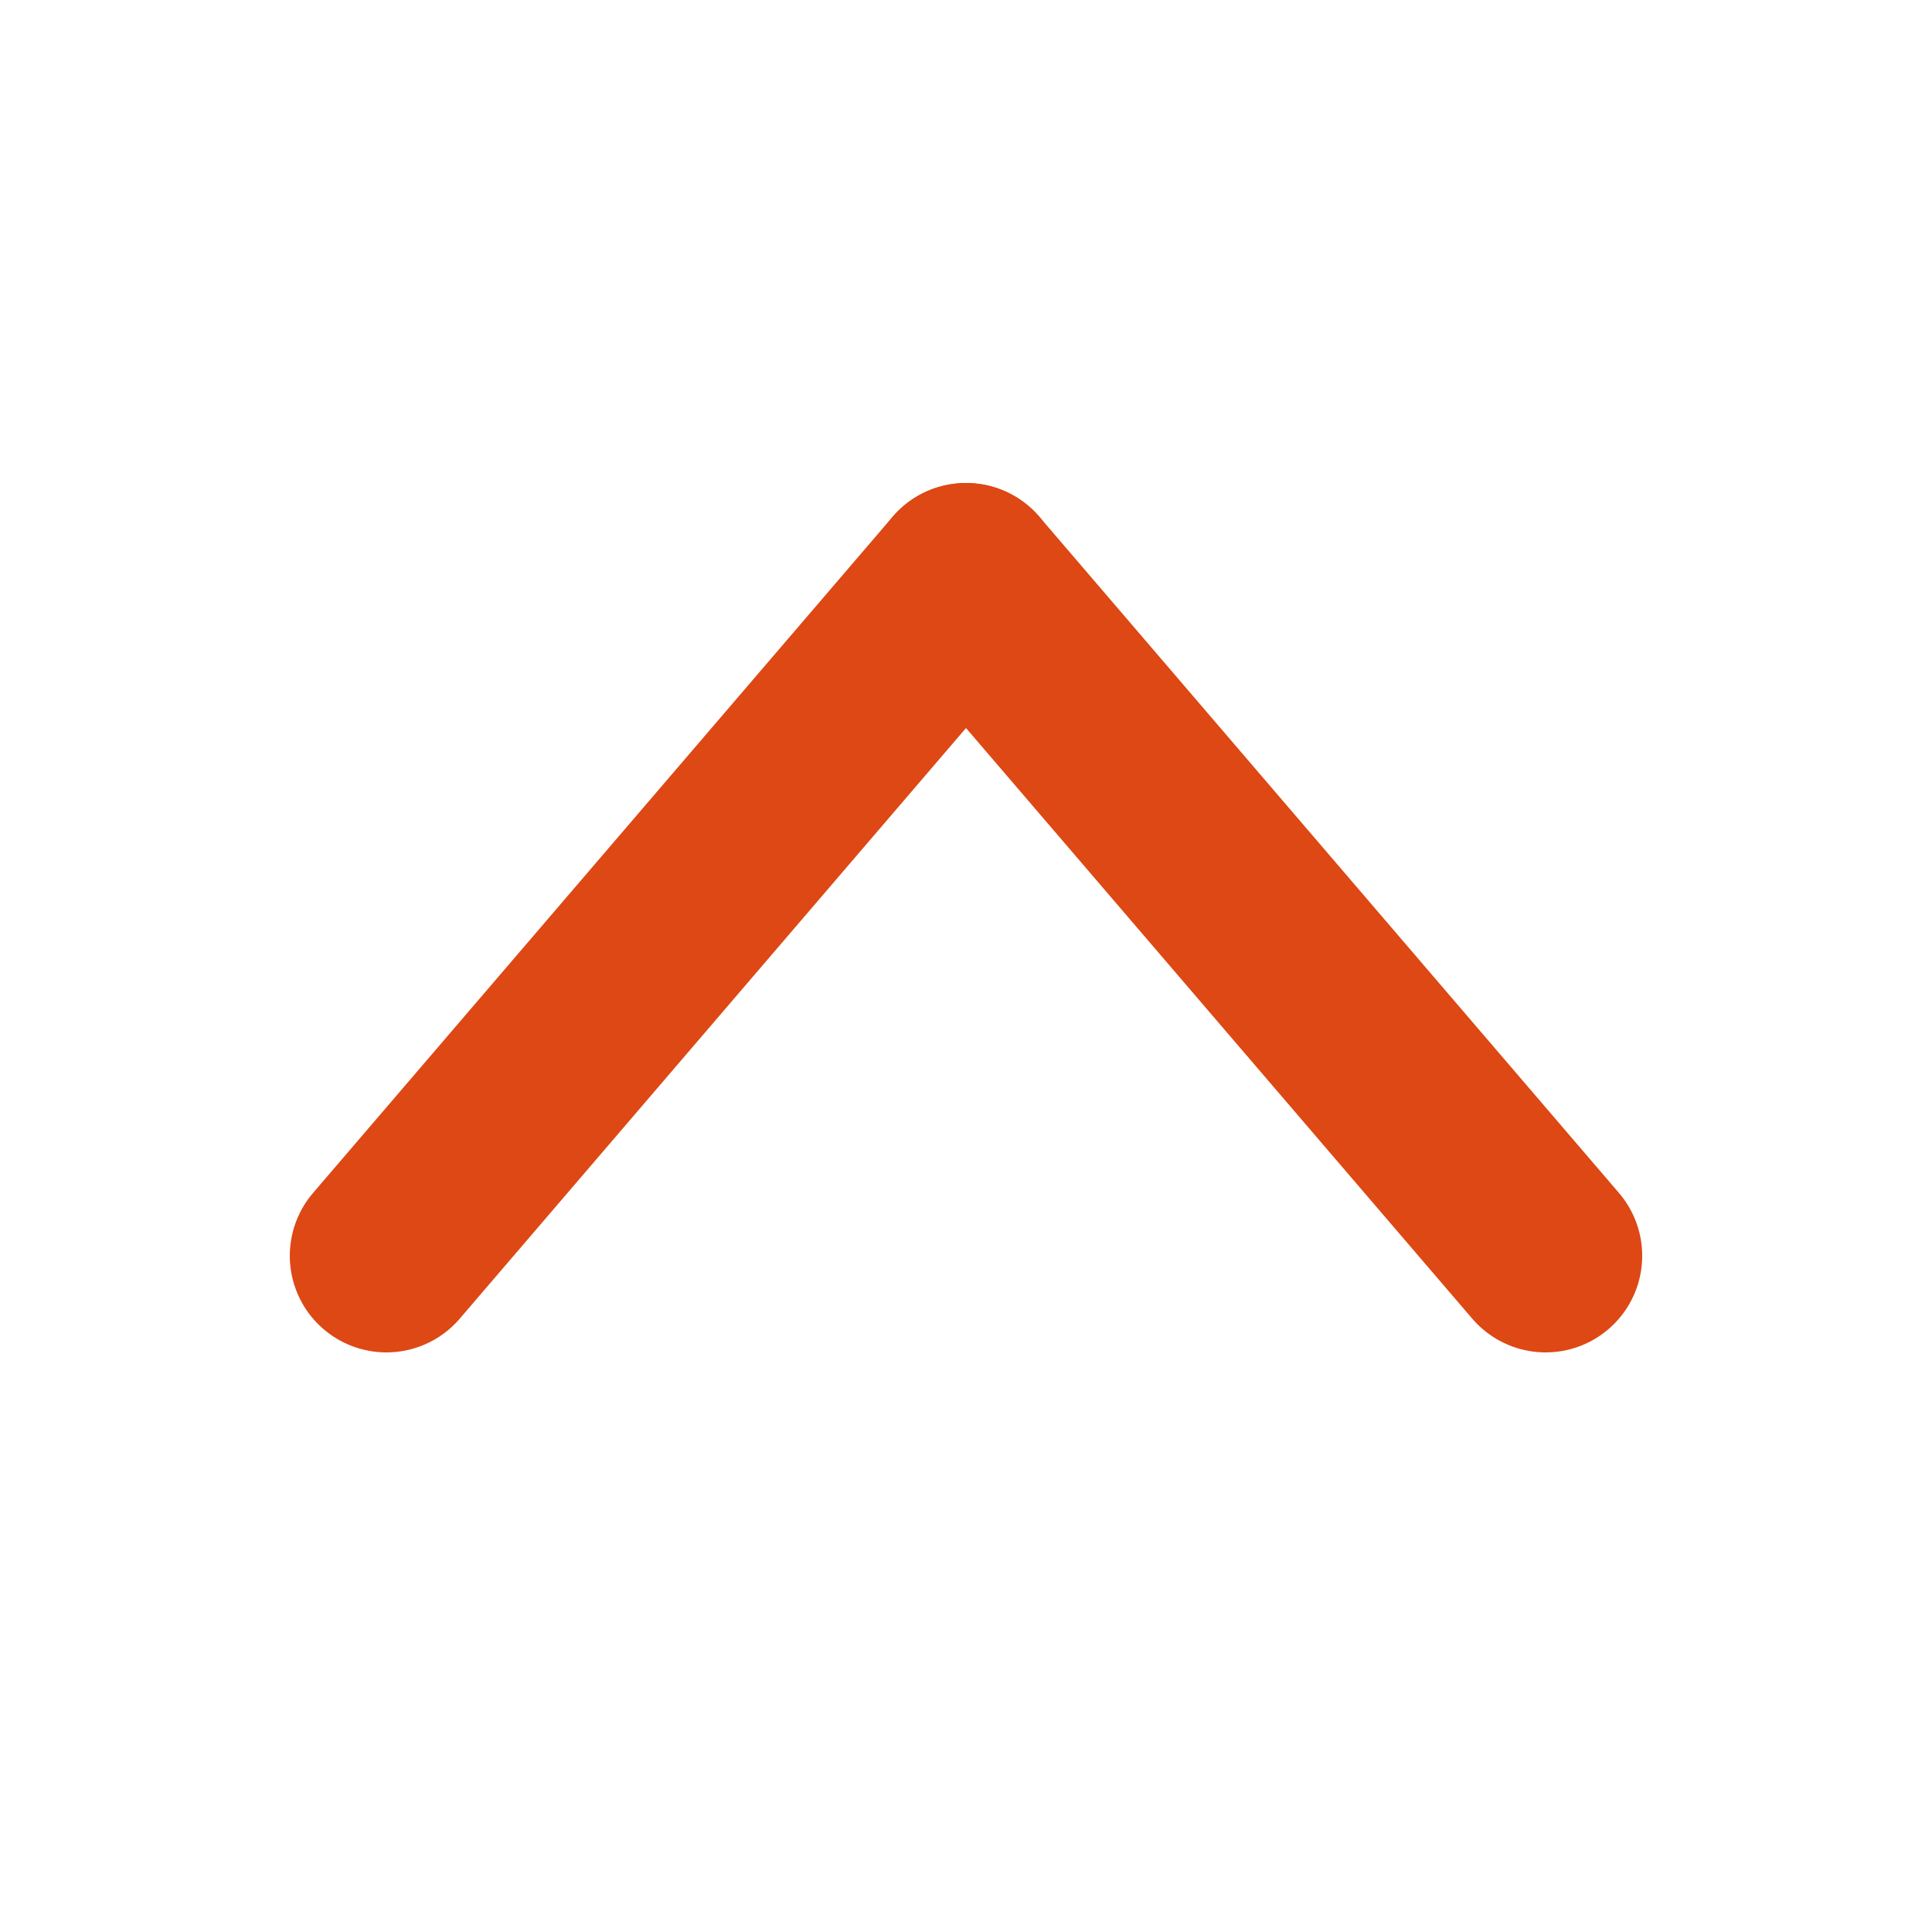 <svg xmlns="http://www.w3.org/2000/svg" version="1.1"
     width="100px"
     height="100px">
    <filter id="shadow" height="130%">
        <feGaussianBlur in="SourceGraphic" stdDeviation="3"/> <!-- stdDeviation is how much to blur -->
        <feOffset dx="0" dy="0" result="offsetblur"/> <!-- how much to offset -->
        <feMerge>
            <feMergeNode/> <!-- this contains the offset blurred image -->
            <feMergeNode in="SourceGraphic"/> <!-- this contains the element that the filter is applied to -->
        </feMerge>
    </filter>
    <path d="M 80 65 L 50 30" stroke-width="10px" stroke="#dd4814" stroke-linecap="round" filter="url(#shadow)" />
    <path d="M 20 65 L 50 30" stroke-width="10px" stroke="#dd4814" stroke-linecap="round" filter="url(#shadow)" />
</svg>